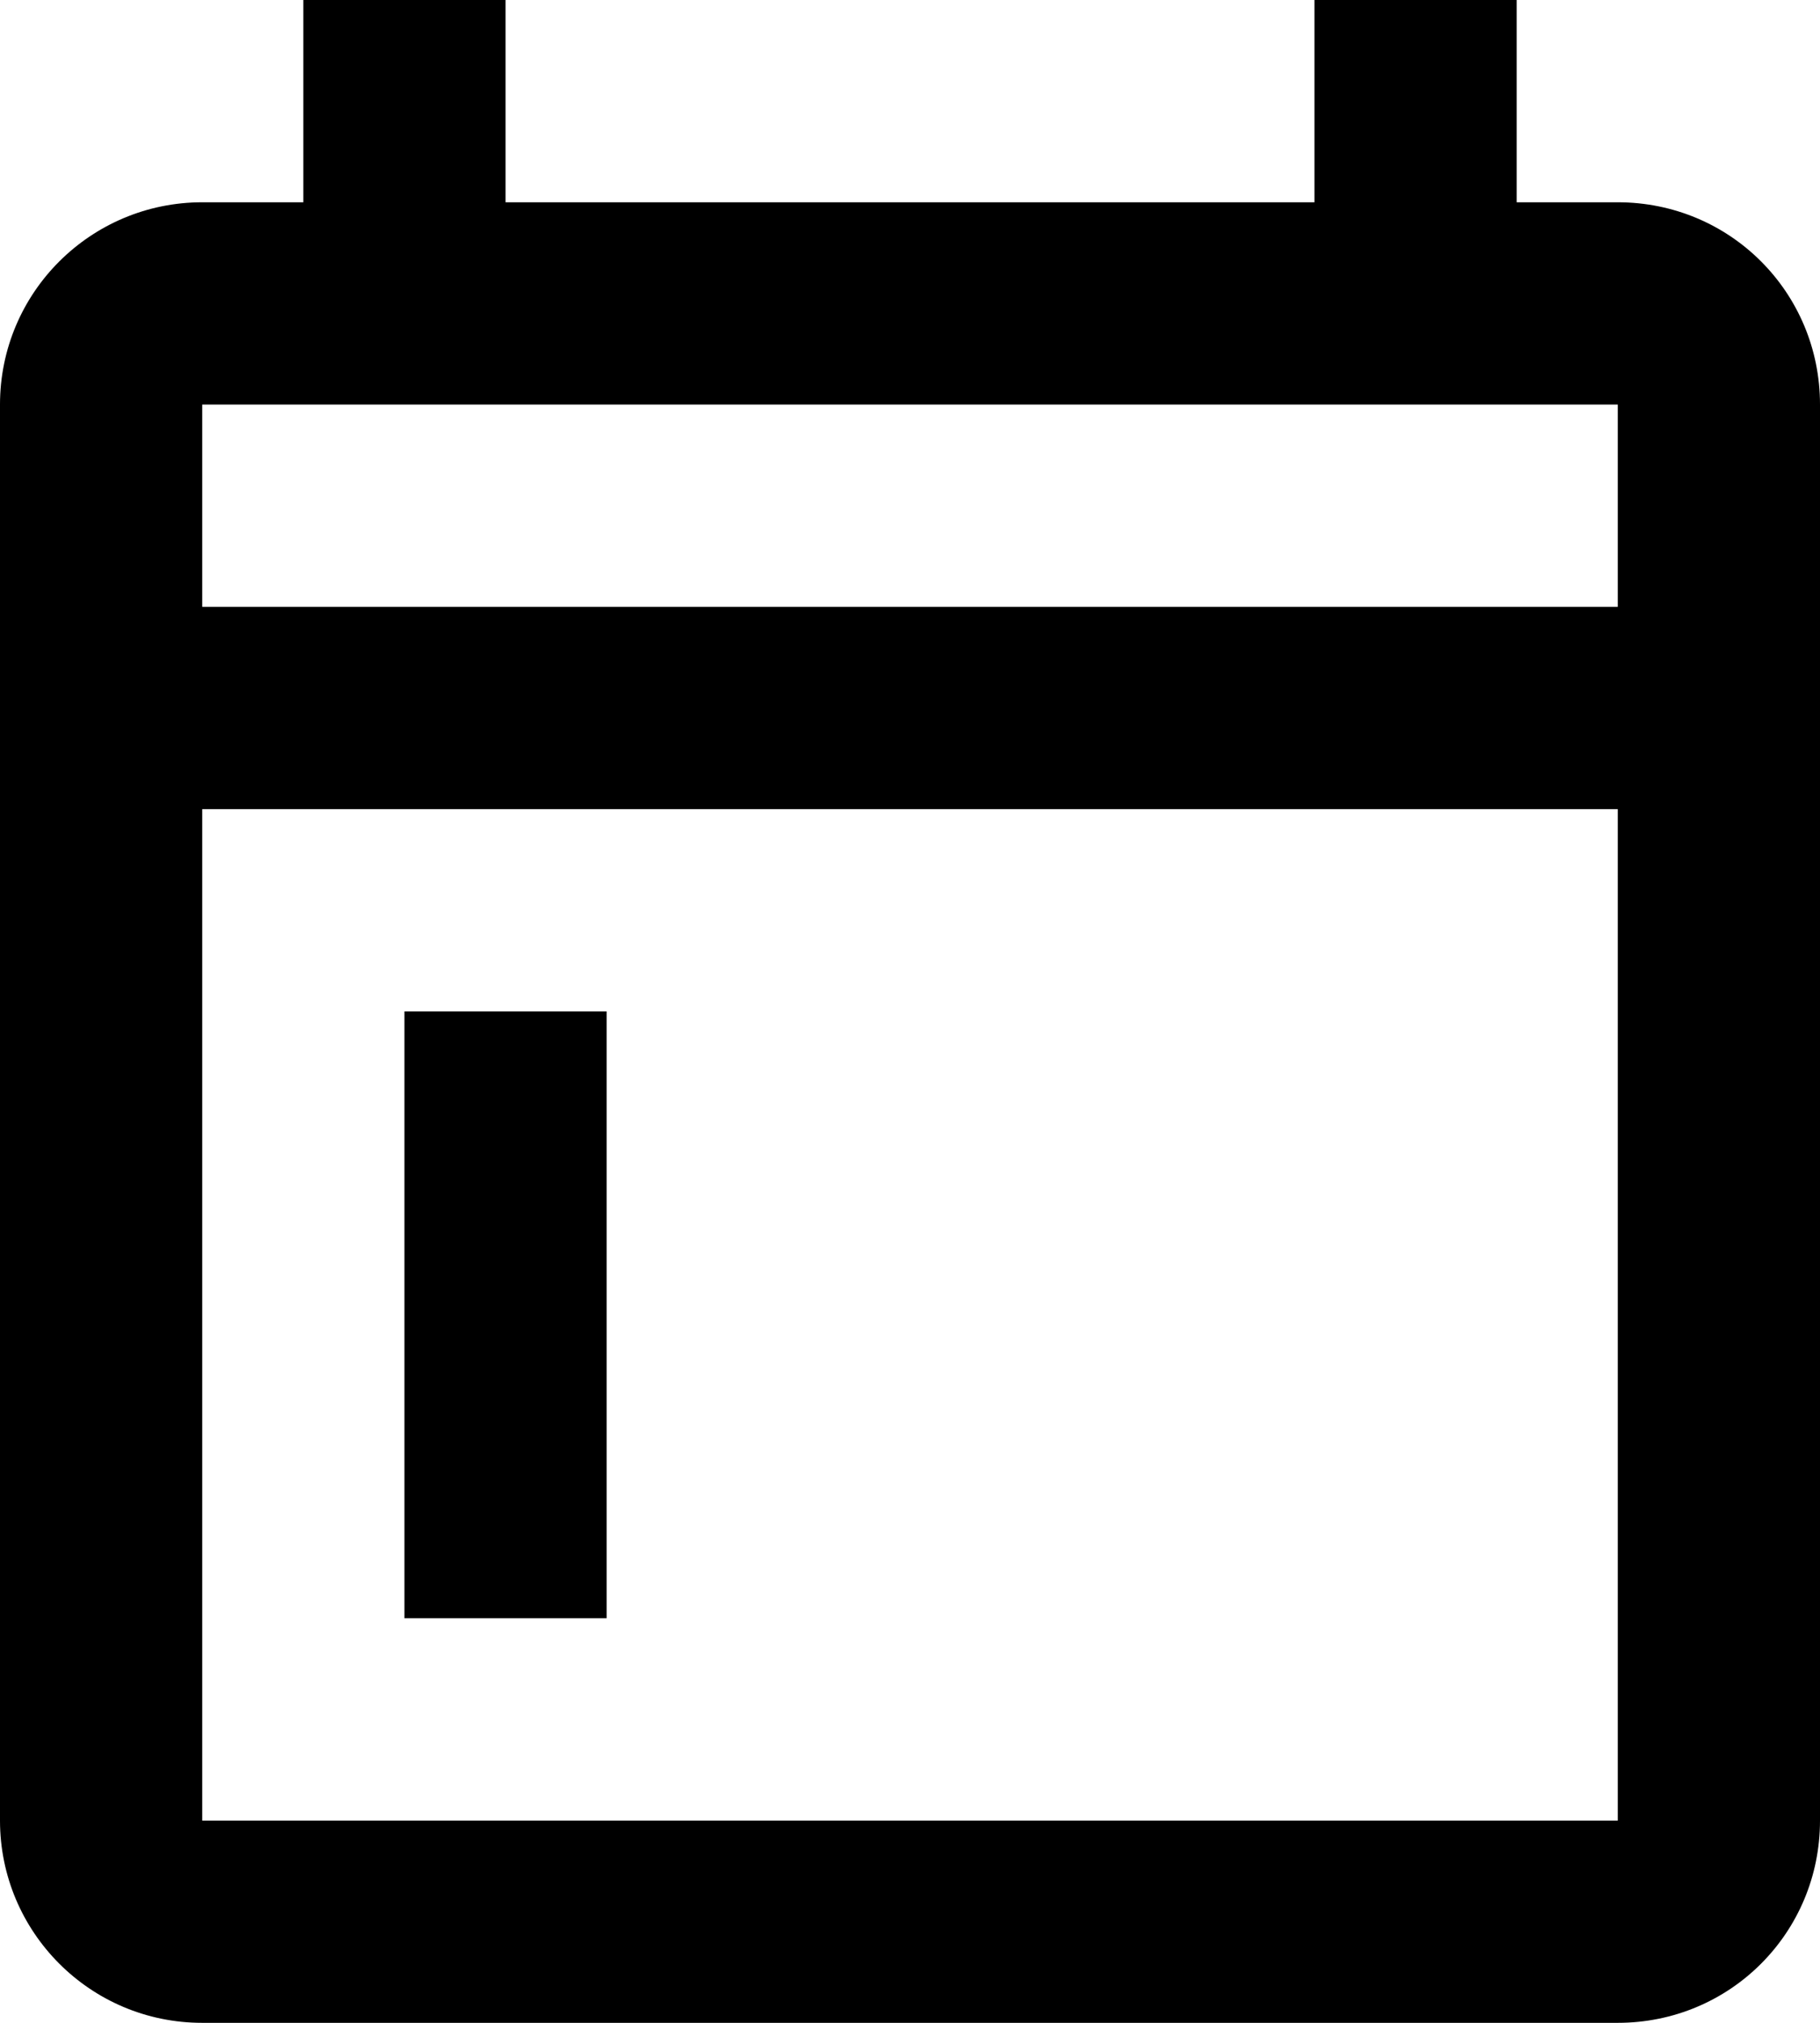 <svg width="18" height="20" viewBox="0 0 18 20" fill="none" xmlns="http://www.w3.org/2000/svg">
<path d="M16 2C17.11 2 18 2.89 18 4V18C18 19.11 17.11 20 16 20H2C0.89 20 0 19.1 0 18V4C0 2.89 0.9 2 2 2H3V0H5V2H13V0H15V2H16ZM16 18V8H2V18H16ZM16 6V4H2V6H16ZM4 10H6V16H4V10Z" fill="black"/>
</svg>
